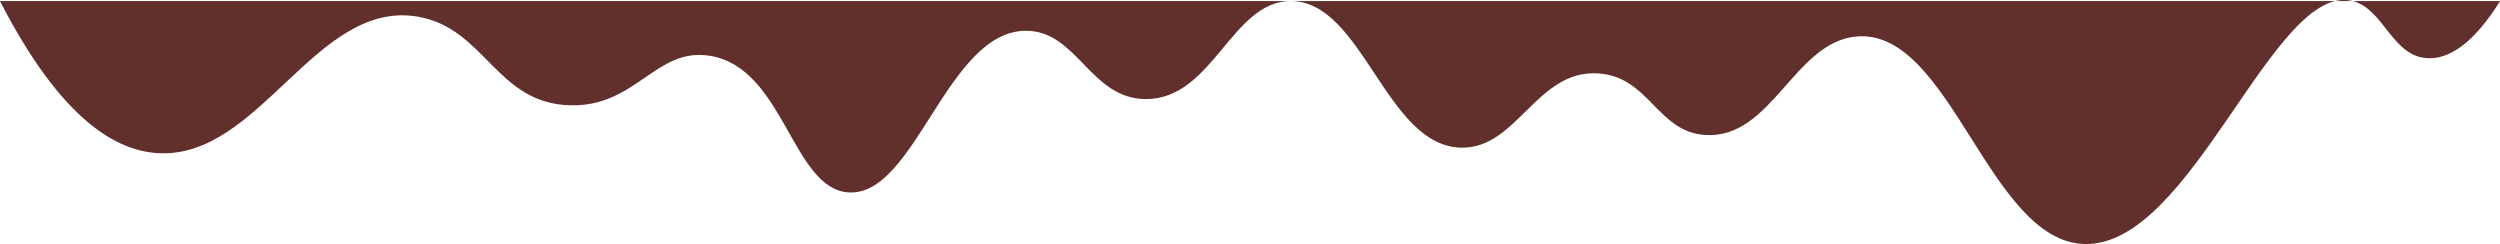 <?xml version="1.0" encoding="UTF-8"?>
<svg id="_レイヤー_2" data-name="レイヤー 2" xmlns="http://www.w3.org/2000/svg" viewBox="0 0 595.28 58.12">
  <defs>
    <style>
      .cls-1 {
        fill: #61302c;
        stroke-width: 0px;
      }
    </style>
  </defs>
  <g id="_レイヤー_1-2" data-name="レイヤー 1">
    <path class="cls-1" d="M0,.26c14.82,28.84,28.04,35.68,37.7,36.21C61.86,37.8,75.18-.09,99.37,3.95c16.21,2.71,18.64,20.6,36.31,21.12,15.78.46,20.4-13.8,33.27-11.8,17.84,2.78,19.64,31.87,33.22,32.55,15.88.8,23.35-38.62,42.23-38.49,12.15.08,15.21,16.23,28.46,16.26,15.98.04,20.41-23.42,34.56-23.34,17.16.1,22.57,34.66,40.59,34.91,13.34.18,17.88-18.65,32.6-17.68,12.13.8,13.96,13.93,25.43,14.66,15.93,1.02,21.2-22.38,36.24-23.47,22.24-1.62,31.29,48.75,54.03,49.43,25.71.76,45.12-62.69,63.91-57.85,7.52,1.94,9.36,13.38,18.03,13.61,6.96.19,12.91-6.99,17.05-13.61H0Z"/>
  </g>
</svg>